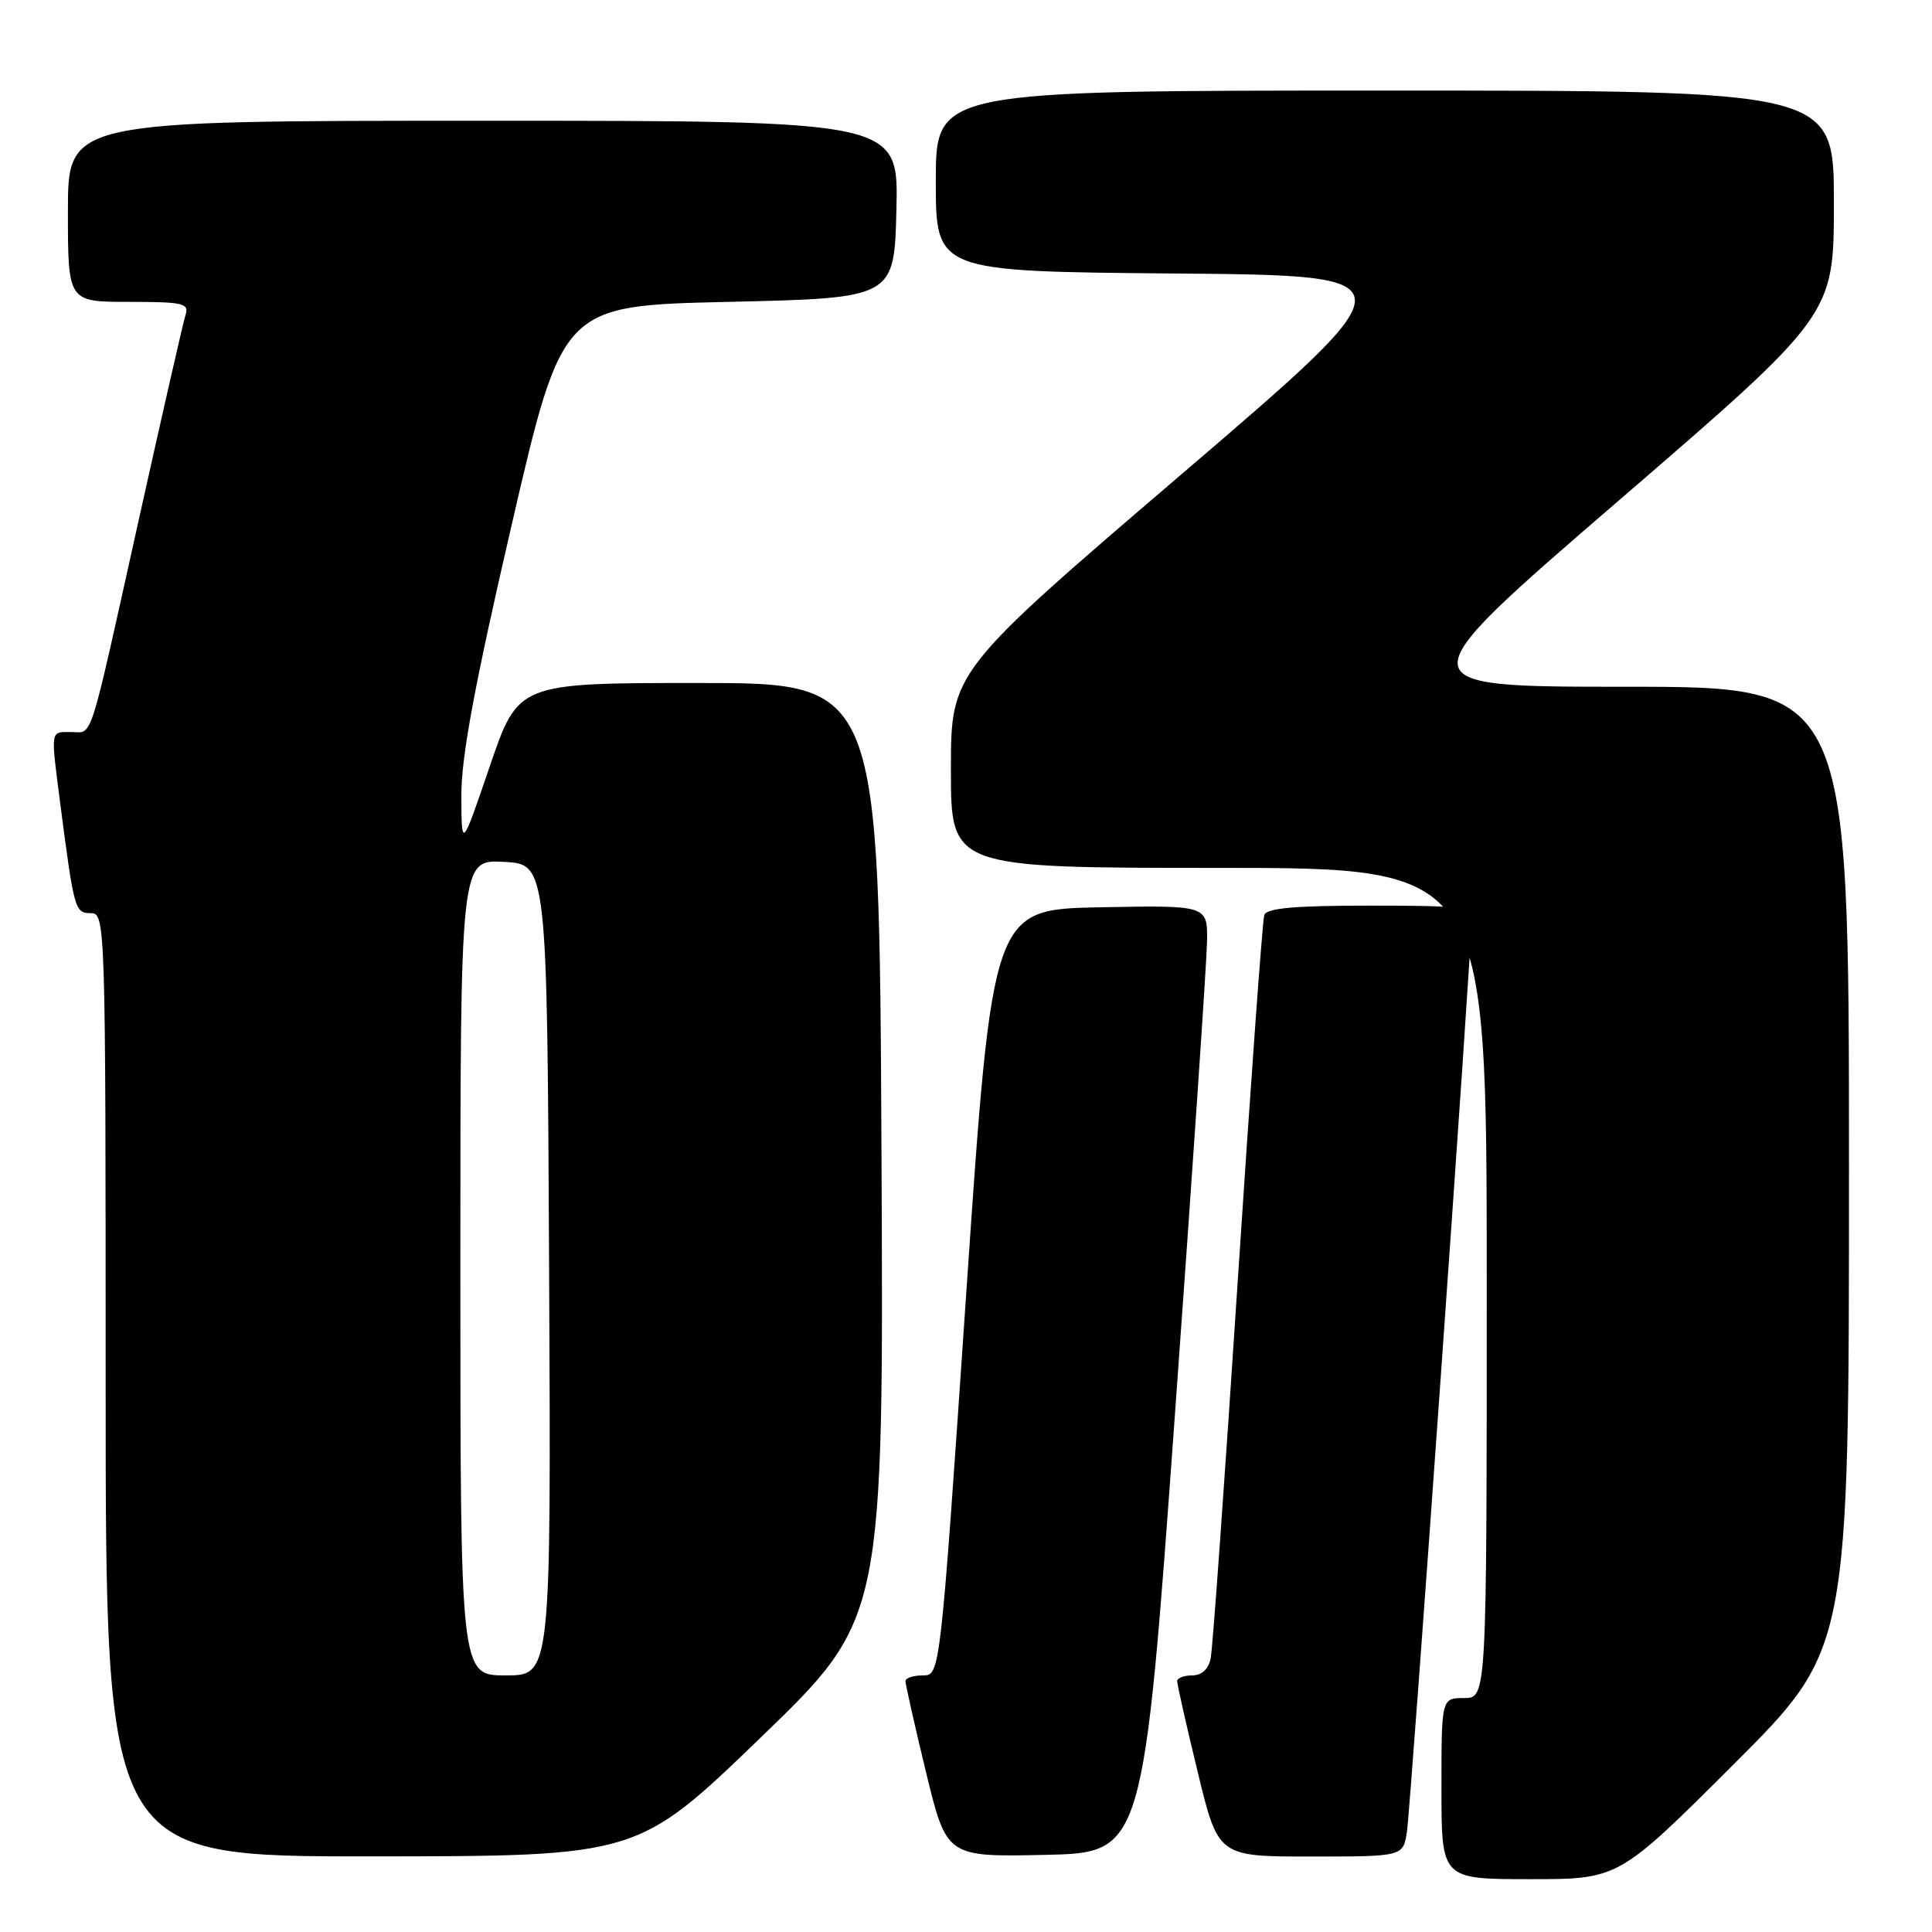 <?xml version="1.0" encoding="UTF-8" standalone="no"?>
<!DOCTYPE svg PUBLIC "-//W3C//DTD SVG 1.1//EN" "http://www.w3.org/Graphics/SVG/1.1/DTD/svg11.dtd" >
<svg xmlns="http://www.w3.org/2000/svg" xmlns:xlink="http://www.w3.org/1999/xlink" version="1.1" viewBox="0 0 256 256">
 <g >
 <path fill="currentColor"
d=" M 229.74 233.76 C 245.00 218.52 245.00 218.52 245.00 154.76 C 245.00 91.00 245.00 91.00 215.44 91.00 C 185.88 91.00 185.88 91.00 214.44 66.37 C 243.00 41.74 243.00 41.74 243.00 26.87 C 243.00 12.00 243.00 12.00 183.50 12.00 C 124.00 12.00 124.00 12.00 124.00 23.99 C 124.00 35.97 124.00 35.97 155.66 36.24 C 187.32 36.50 187.32 36.50 156.66 62.75 C 126.00 89.00 126.00 89.00 126.00 102.00 C 126.00 115.00 126.00 115.00 161.50 115.00 C 197.00 115.00 197.00 115.00 197.00 170.00 C 197.00 225.00 197.00 225.00 194.00 225.00 C 191.00 225.00 191.00 225.00 191.00 237.00 C 191.00 249.00 191.00 249.00 202.74 249.00 C 214.48 249.00 214.48 249.00 229.74 233.76 Z  M 100.80 230.23 C 117.10 214.50 117.10 214.50 116.80 152.50 C 116.50 90.50 116.50 90.50 92.58 90.50 C 68.67 90.50 68.67 90.50 64.91 101.50 C 61.16 112.50 61.16 112.50 61.13 105.50 C 61.11 100.33 62.85 90.91 67.81 69.50 C 74.52 40.50 74.52 40.50 96.51 40.00 C 118.50 39.50 118.50 39.50 118.78 27.75 C 119.06 16.00 119.06 16.00 64.03 16.00 C 9.00 16.00 9.00 16.00 9.00 28.00 C 9.00 40.00 9.00 40.00 17.07 40.00 C 24.30 40.00 25.08 40.18 24.58 41.75 C 24.27 42.71 21.53 54.75 18.47 68.50 C 11.64 99.28 12.36 97.00 9.43 97.00 C 6.62 97.00 6.70 96.51 8.01 106.68 C 9.82 120.61 9.93 121.00 12.05 121.00 C 13.96 121.00 14.00 122.15 14.00 183.50 C 14.00 246.00 14.00 246.00 49.25 245.98 C 84.50 245.96 84.50 245.96 100.80 230.23 Z  M 155.68 187.50 C 157.99 155.60 159.90 127.35 159.94 124.72 C 160.00 119.95 160.00 119.95 145.75 120.22 C 131.50 120.50 131.50 120.50 128.04 171.25 C 124.58 222.00 124.58 222.00 122.29 222.00 C 121.03 222.00 119.99 222.34 119.98 222.75 C 119.97 223.16 121.19 228.57 122.69 234.78 C 125.43 246.06 125.43 246.06 138.46 245.78 C 151.49 245.50 151.49 245.50 155.68 187.50 Z  M 186.42 242.75 C 186.92 239.58 195.04 125.22 195.01 121.75 C 195.00 120.17 193.68 120.00 181.47 120.00 C 171.53 120.00 167.83 120.33 167.52 121.25 C 167.29 121.94 165.70 143.88 163.99 170.00 C 162.28 196.12 160.68 218.51 160.42 219.75 C 160.13 221.17 159.23 222.00 157.98 222.00 C 156.89 222.00 155.99 222.34 155.98 222.75 C 155.97 223.16 157.19 228.56 158.69 234.75 C 161.41 246.00 161.41 246.00 173.66 246.00 C 185.91 246.00 185.91 246.00 186.42 242.75 Z  M 61.00 167.95 C 61.00 113.90 61.00 113.90 66.75 114.20 C 72.50 114.50 72.50 114.50 72.76 168.25 C 73.02 222.00 73.02 222.00 67.01 222.00 C 61.00 222.00 61.00 222.00 61.00 167.95 Z "/>
</g>
</svg>